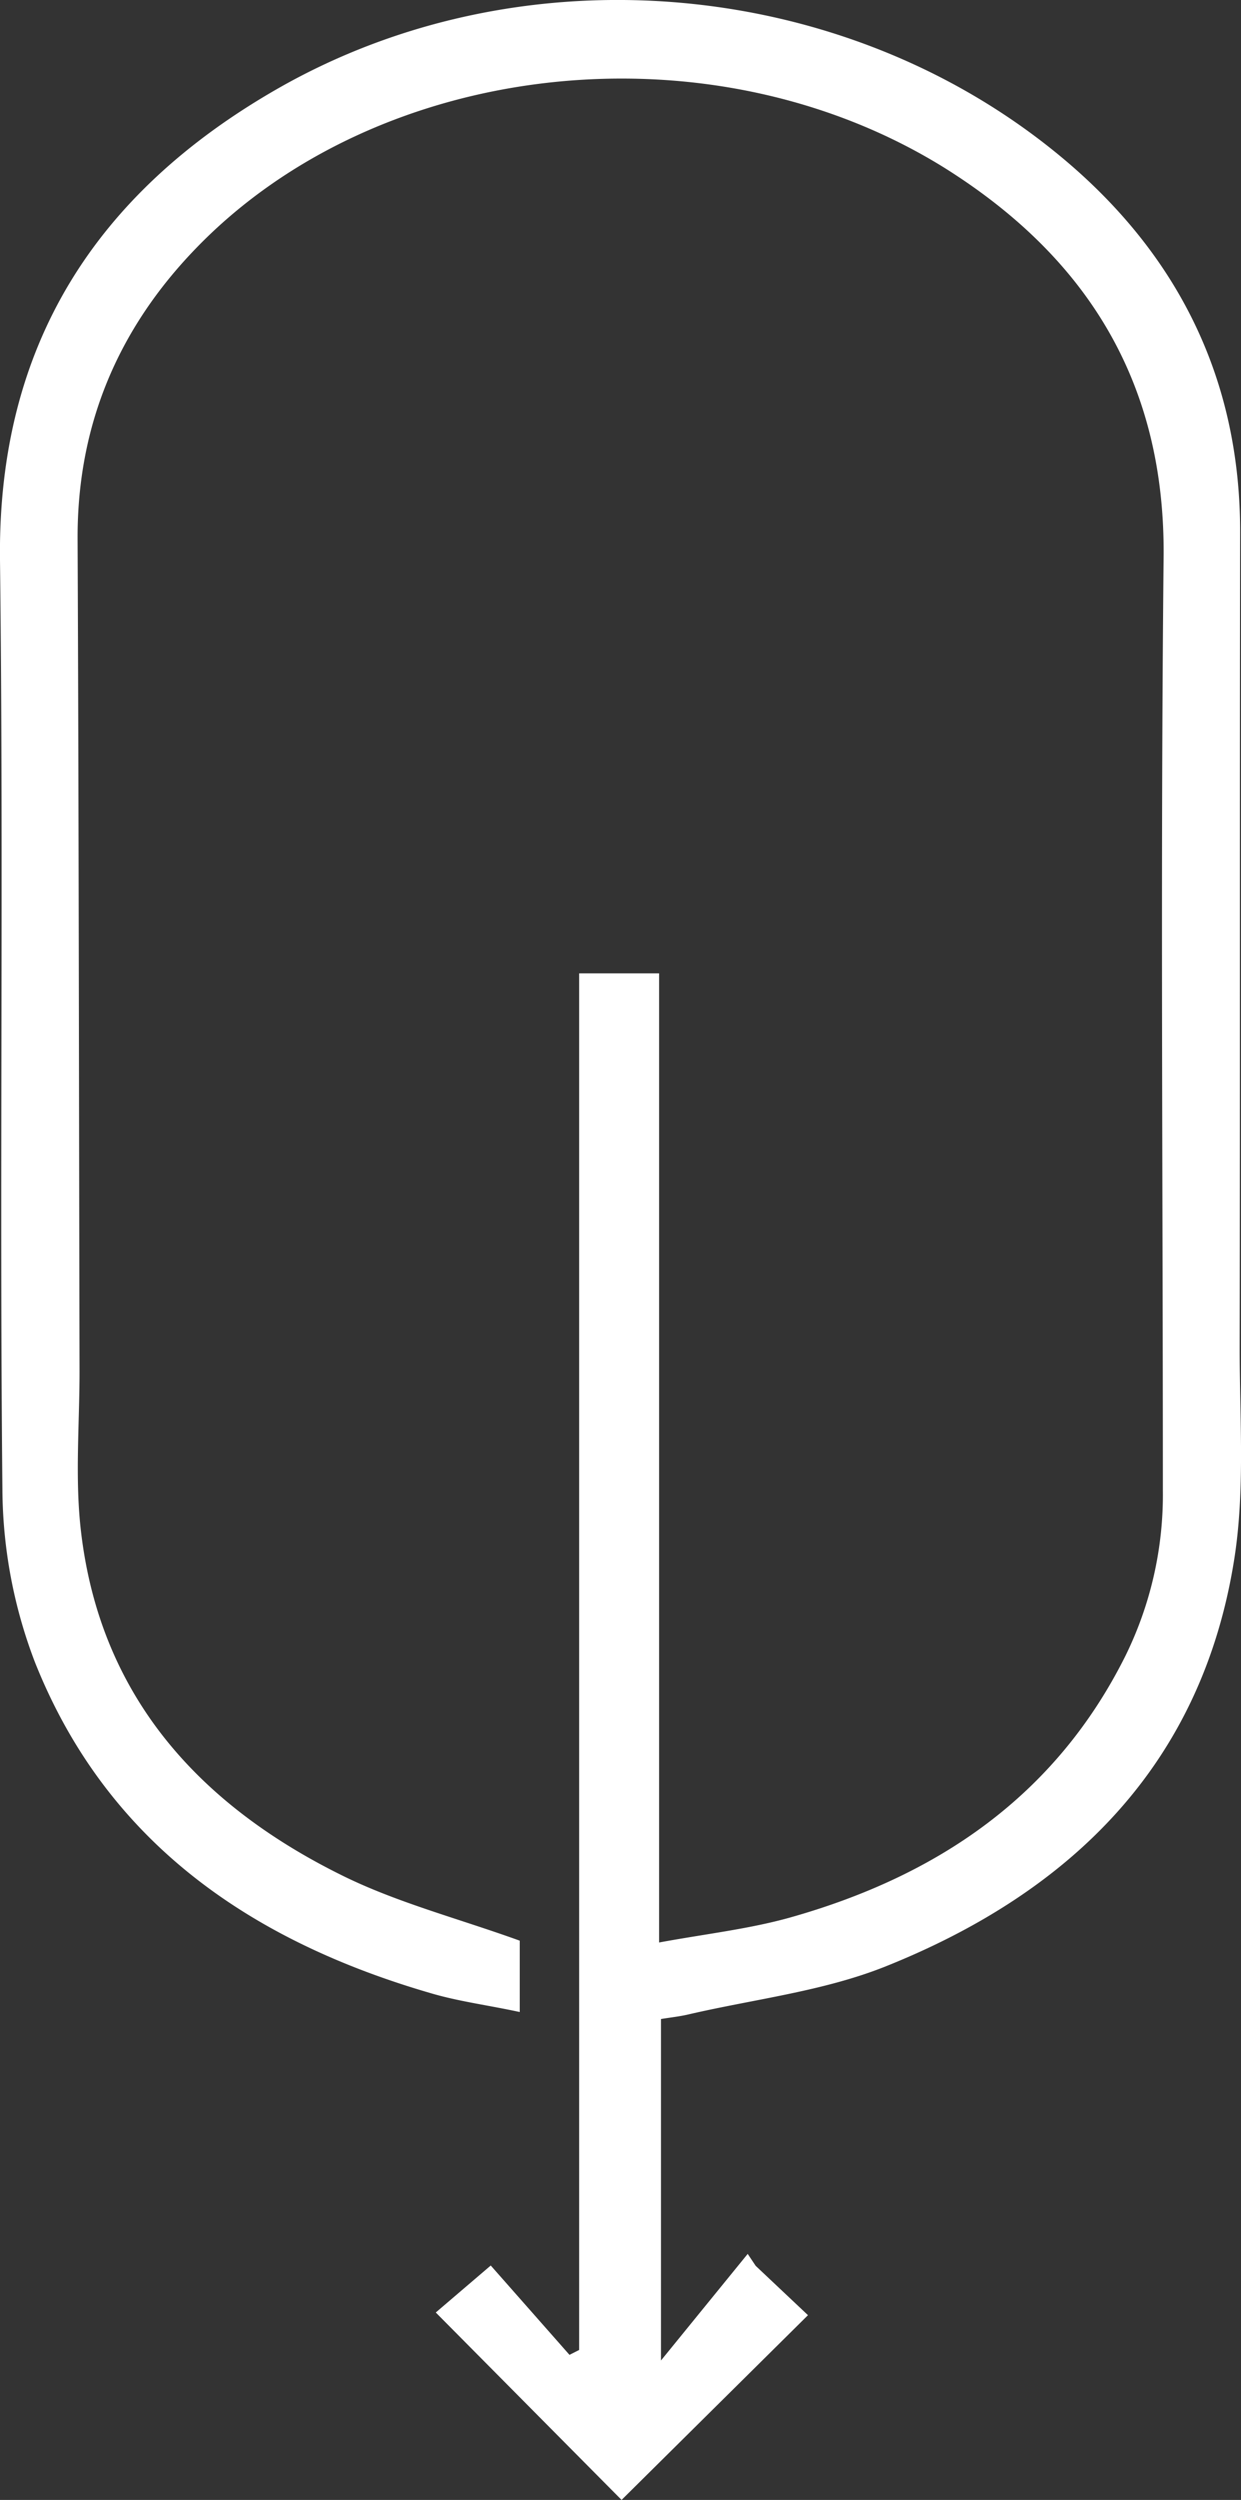 <svg xmlns="http://www.w3.org/2000/svg" viewBox="0 0 184.88 372.41"><rect x="0" y="0" width="184.88" height="372.41" fill="#333333" stroke="none"/><defs><style>.cls-1{fill:#fff;}</style></defs><title>Recurso 2</title><g id="Capa_2" data-name="Capa 2"><g id="Layer_1" data-name="Layer 1"><path class="cls-1" d="M77.43,289.1v10.63c-4.59-1-9-1.56-13.16-2.78-26.89-7.79-48.37-22.48-59.06-49.32A73,73,0,0,1,.36,221.9C-.1,175.75.56,129.59,0,83.44-.38,51.38,14.36,28.72,41.22,13.29,77.61-7.62,125.53-3.53,157.9,23.22c17.44,14.41,26.9,33.09,26.85,56.16-.07,40.49,0,81-.07,121.49,0,10.47.81,21.12-.8,31.36-4.81,30.58-24.26,49.61-51.91,60.69-9.28,3.72-19.59,4.88-29.43,7.17-1.28.3-2.59.44-4.07.68v50.87l12.92-15.88,1.19,1.78,7.79,7.35L92.6,372.41,64.92,344.49l8.19-7,11.73,13.31,1.44-.73V145H98.19V289.37c7-1.29,13.36-2,19.48-3.71,21.91-6.17,39.55-18.05,50-39a54.39,54.39,0,0,0,5.57-24.61c0-46.32-.36-92.65.11-139,.27-25.94-11.31-44.64-32.57-58C105.94,3.32,56.46,8.69,29.13,37.06c-11.58,12-17.64,26.35-17.57,43.24.18,41.33.2,82.65.29,124,0,8-.71,16.07.23,23.95,2.88,24.38,17.49,40.49,38.62,51C58.94,283.38,68.07,285.72,77.43,289.1Z"/></g></g></svg>